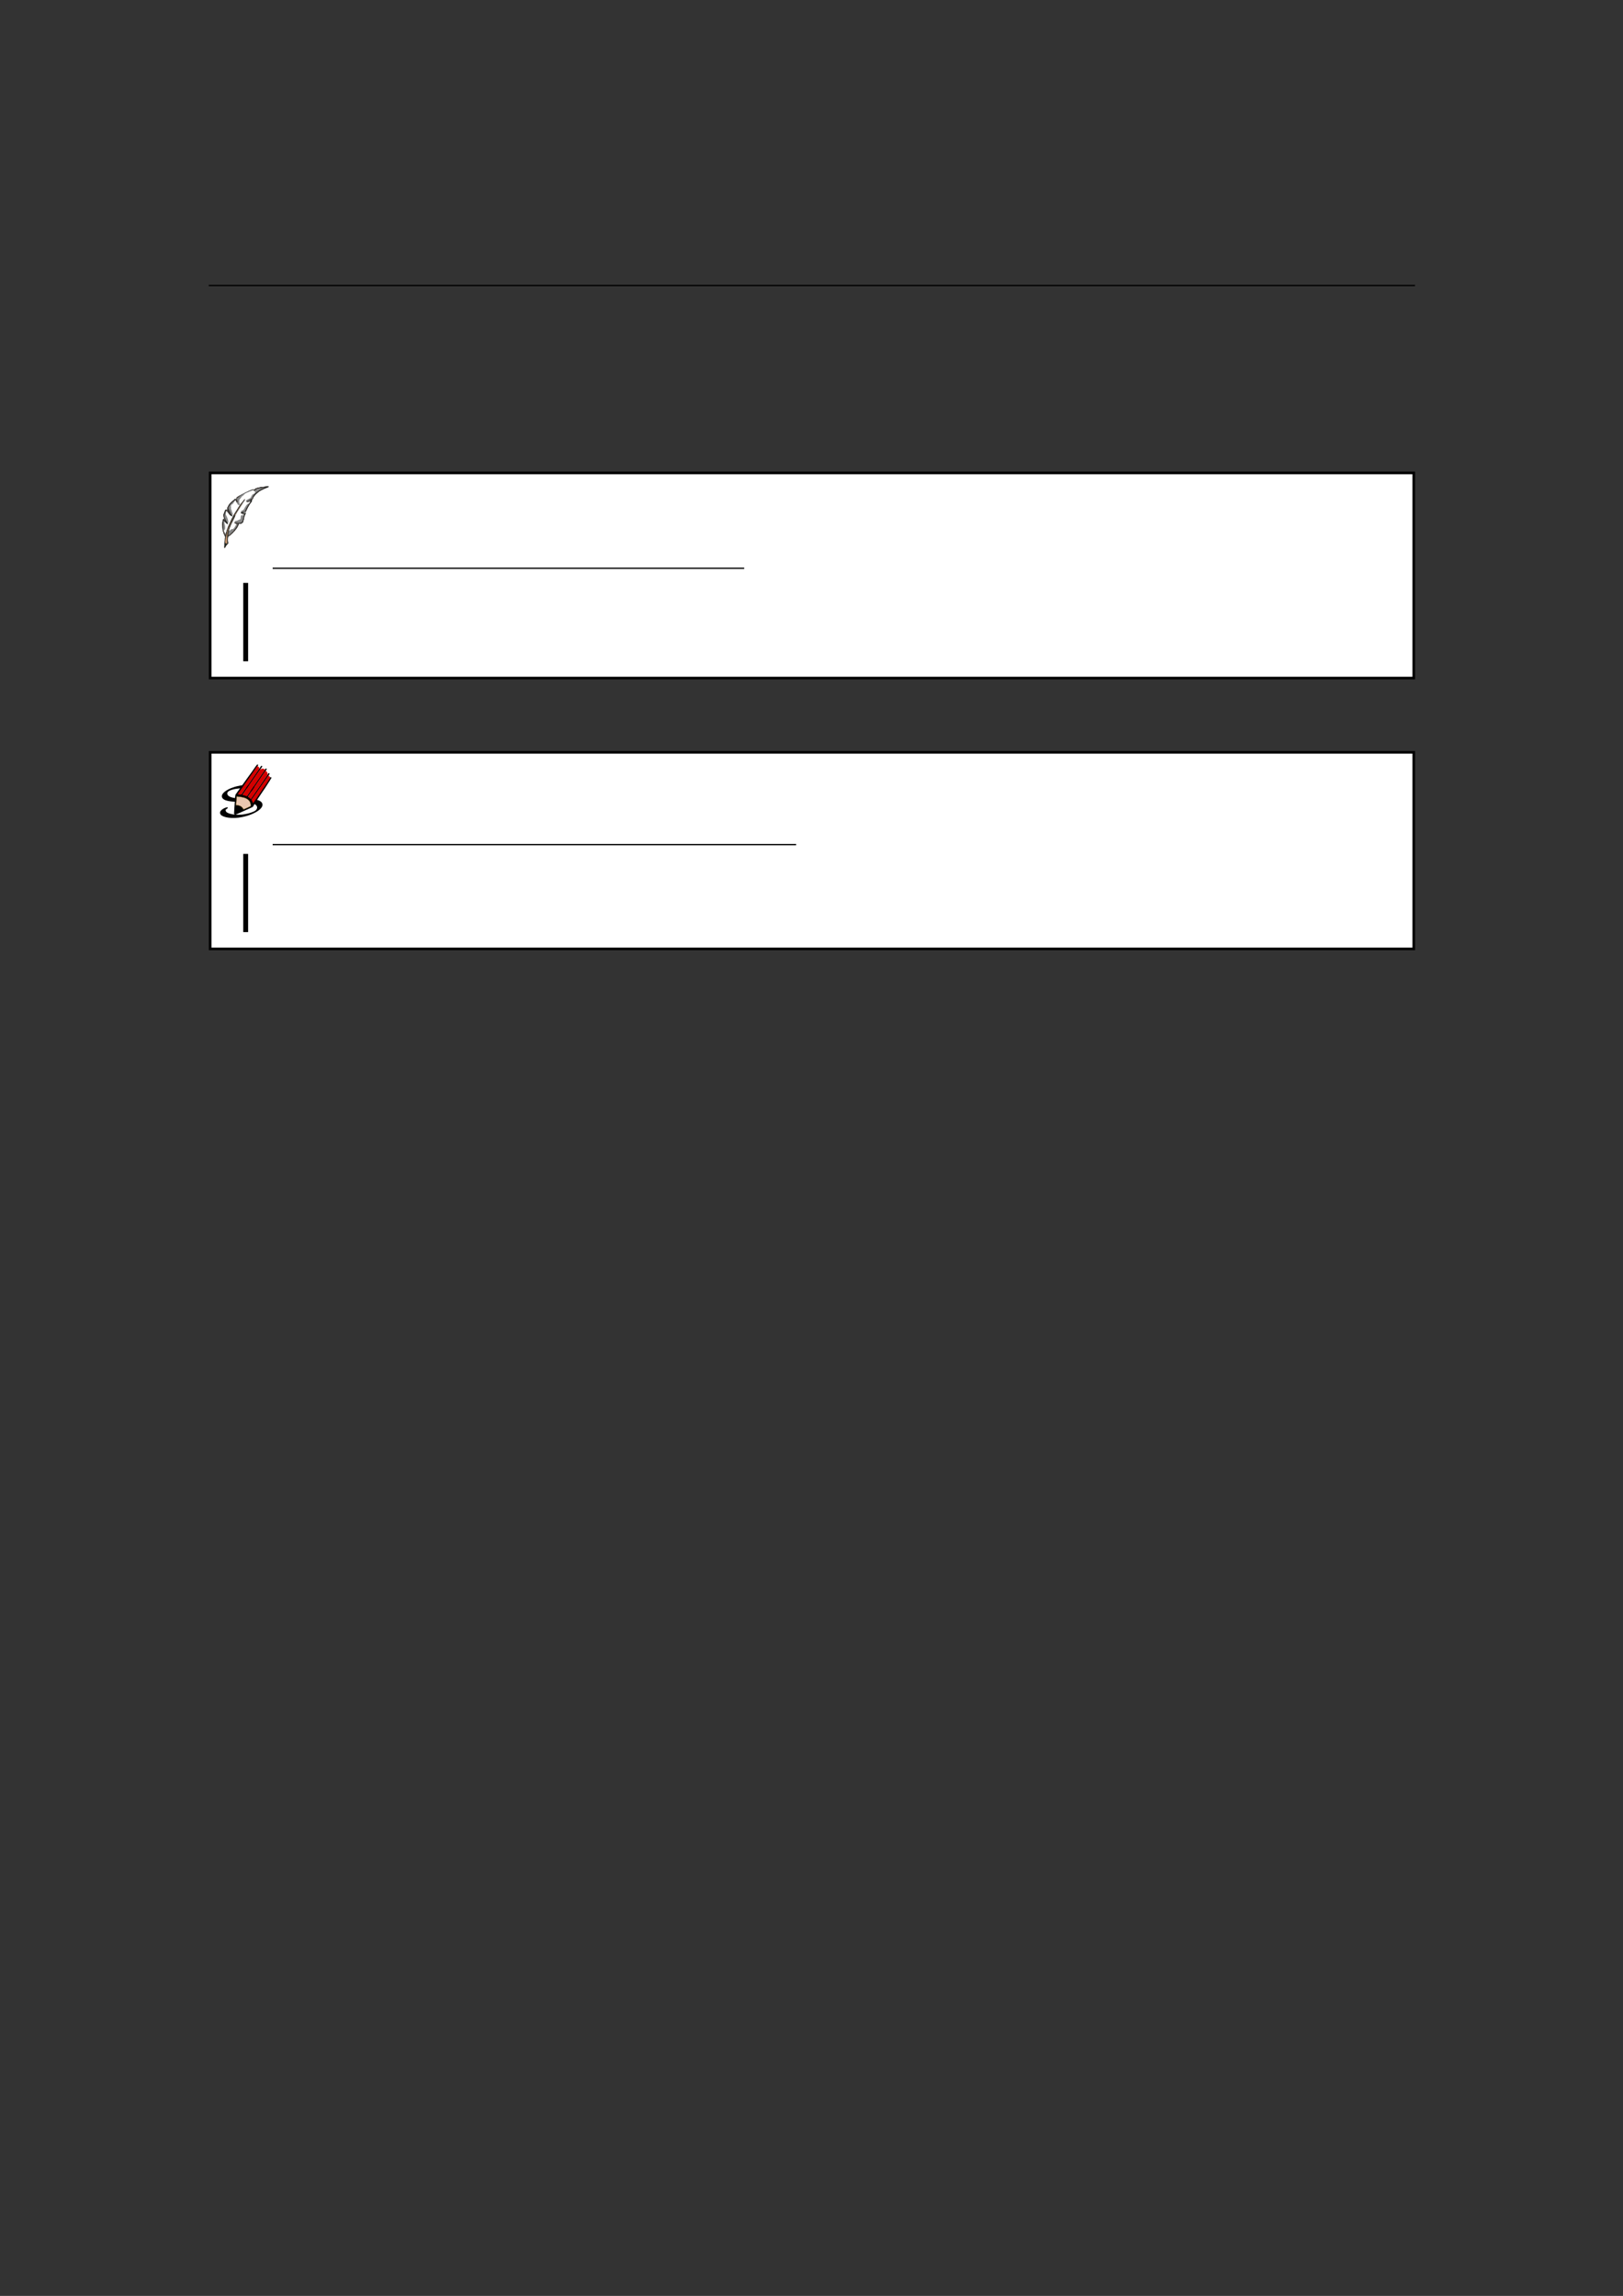 <?xml version="1.0" encoding="UTF-8" standalone="no"?>
<!DOCTYPE svg PUBLIC "-//W3C//DTD SVG 1.1//EN"
"http://www.w3.org/Graphics/SVG/1.1/DTD/svg11.dtd">
<svg viewBox="0 0 909 1286" version="1.1" xmlns="http://www.w3.org/2000/svg" xmlns:xlink="http://www.w3.org/1999/xlink">
<rect x="0" y="0" width="909" height="1286" fill="#333333" stroke="none"/>
<defs>
<clipPath id="c0"><path d="M122.9,306.9V272.3H152v34.6Z"/></clipPath>
<clipPath id="c1"><path d="M123.1,459.9V428.2h29.1v31.7Z"/></clipPath>
<clipPath id="c2"><path d="M122.1,307.4V271.2H153v36.2Z"/></clipPath>
<clipPath id="c3"><path d="M122.1,460.4V427.7H153v32.7Z"/></clipPath>
<style type="text/css"><![CDATA[
.g0{
fill: none;
stroke: #000000;
stroke-width: 0.73;
stroke-linecap: butt;
stroke-linejoin: miter;
}
.g1{
fill: #FFFFFF;
}
.g2{
fill: #868686;
}
.g3{
fill: #242628;
}
.g4{
fill: #A0A0A0;
}
.g5{
fill: #C4956E;
}
.g6{
fill: #222426;
}
.g7{
fill: #202126;
}
.g8{
fill: #252427;
}
.g9{
fill: #222924;
}
.ga{
fill: none;
stroke: #000000;
stroke-width: 1.461;
stroke-linecap: butt;
stroke-linejoin: miter;
}
.gb{
fill: none;
stroke: #000000;
stroke-width: 2.739;
stroke-linecap: butt;
stroke-linejoin: miter;
}
.gc{
}
.gd{
fill: none;
stroke: #000000;
stroke-width: 0.459;
stroke-linecap: butt;
stroke-linejoin: round;
}
.ge{
fill: none;
stroke: #000000;
stroke-width: 0.722;
stroke-linecap: round;
stroke-linejoin: miter;
}
.gf{
fill: none;
stroke: #000000;
stroke-width: 0.722;
stroke-linecap: round;
stroke-linejoin: round;
}
.gg{
fill: #D40000;
}
.gh{
fill: none;
stroke: #000000;
stroke-width: 0.578;
stroke-linecap: round;
stroke-linejoin: miter;
}
.gi{
fill: #E9C6AF;
}
.gj{
fill: none;
stroke: #695000;
stroke-width: 0.152;
stroke-linecap: round;
stroke-linejoin: round;
}
]]></style>
</defs>
<path d="M116.9,159.9H792.5" class="g0"/>
<path d="M117.7,379.8V264.9H791.8V379.8Z" class="g1"/>
<path d="M117.7,379.8V264.9H791.8V379.8Z" class="ga"/>
<g clip-path="url(#c2)">
<path clip-path="url(#c0)" d="M125.6,306.8c-.1,-.1,-.1,-.3,0,-.3c0,-.2,.1,-1.3,0,-1.7c0,-.2,0,-.5,0,-.7c.1,-.9,.3,-2.2,.3,-2.3c0,0,0,-.2,.1,-.5c.1,-.5,.1,-.6,-.1,-1c-.3,-.5,-.9,-2,-1.1,-2.7c-.4,-1.8,-.5,-4.6,-.1,-6.1c.3,-1.1,.5,-1.2,.9,-.5c.3,.7,.4,.5,0,-.3c-.3,-.7,-.6,-2,-.5,-2.4c0,-.2,.2,-.7,.4,-1.1c.2,-.5,.4,-1,.5,-1.2c.1,-.5,.5,-.8,.9,-.6c.1,0,.2,.2,.3,.4q.2,.2,.1,-.3c-.1,-.3,-.2,-.5,-.1,-.6c0,0,0,-.1,0,-.3c.1,-.4,1,-2.1,1.6,-2.7c.3,-.2,.6,-.5,.7,-.7c.1,-.1,.5,-.4,.8,-.7c.3,-.2,.7,-.5,.9,-.7c.4,-.4,.7,-.5,.9,-.3q.2,.2,.2,-.1c0,-.2,0,-.4,0,-.5c.1,-.3,1.5,-1.2,2.1,-1.5c.3,-.2,.6,-.4,.8,-.5c.1,-.1,.3,-.2,.4,-.2c0,0,.4,-.2,.8,-.4c.4,-.2,.9,-.5,1,-.5c.2,-.1,.6,-.3,1,-.4c1.1,-.5,1.6,-.8,2.4,-1.1c.5,-.1,.9,-.3,1,-.3c0,-.1,.1,0,.3,.1l.2,.2l.4,-.4c.6,-.5,1.6,-.8,3.8,-1.1c.9,-.1,2.2,-.3,2.8,-.4l1,-.1l.1,.2q.1,.3,-.3,.5c-2.7,1,-4.6,1.9,-5.6,2.8c-.2,.2,-.4,.4,-.4,.4c-.1,0,-1.5,1.4,-1.5,1.5c0,.1,-.1,.2,-.2,.3c-.3,.2,-.6,.8,-.5,1.1c0,.2,-.1,.3,-.4,.5c-.3,.2,-.4,.4,-.4,.4c.2,.2,0,1,-.2,1.2c-.7,.8,-1.7,2.3,-1.9,2.9c-.1,.1,-.2,.4,-.4,.7c-.2,.4,-.4,.8,-.5,1.1c-.4,1,-.4,.9,-1,1c-.5,0,-1.4,.3,-1.3,.4c0,.1,.4,0,.9,0c1.1,-.2,1.2,-.1,.8,.6c-.4,.8,-.7,1.7,-.7,2.2c0,.3,-.2,.8,-.6,2.3c-.1,.3,-.3,.4,-.7,.7c-.5,.3,-.6,.3,-1.2,.3q-.7,0,-.6,.2c.1,.2,-.1,.5,-.5,1.3c-.3,.7,-.7,1.3,-.8,1.4c-.2,.1,-.4,.4,-.6,.7c-.2,.3,-.4,.6,-.5,.6c0,0,-.2,.1,-.3,.3c-.6,.8,-2.7,2.6,-3,2.6l.3,-3.2c.1,.1,.4,0,.6,-.3c.2,-.4,.5,-.5,1.1,-.6c.5,0,.6,-.1,1,-.5c.2,-.2,.6,-.8,.9,-1.4l.5,-.9l-.5,-.3c-.3,-.1,-.6,-.3,-.7,-.4c-.1,-.2,.4,-1,.7,-1.1c.2,-.1,.5,-.1,.7,-.1c.2,-.1,.5,-.2,.7,-.3c.3,-.2,.5,-.3,.7,-.3c.6,-.1,.8,-.4,.8,-1.3c.1,-.9,.2,-1.1,.5,-1.2c.4,-.2,.7,-.1,.9,.1l.1,.3l.1,-.3c.1,-.3,.1,-.4,-.1,-.4c-.1,0,-.2,0,-.3,-.2c-.1,-.2,-.1,-.3,-.6,-.4c-.6,-.2,-.7,-.3,-.5,-.5c0,-.1,0,-.3,0,-.4c-.1,-.3,.4,-.8,1,-1c.5,-.2,.6,-.3,1.1,-1.3c.3,-.6,.8,-1.2,1,-1.5c.2,-.2,.5,-.5,.6,-.6c.1,-.2,.2,-.3,.4,-.3c.2,0,.4,0,.5,-.1c.2,-.2,.9,-1.2,.8,-1.2c0,0,-.2,.1,-.5,.2c-.8,.3,-1.8,.3,-2,0c-.2,-.4,.4,-1.2,.9,-1.2c.1,-.1,1.1,-.6,1.5,-.8c.1,-.2,.3,-.5,.5,-.8c.3,-.8,.8,-1.4,1.2,-1.5c.5,-.2,.7,-.3,.9,-.8c.2,-.4,.1,-.6,-.4,-.8c-.1,-.1,-.3,-.2,-.4,-.4c0,-.1,-.1,-.2,-.2,-.2c-.3,.1,-3,1.1,-4.1,1.7c-.2,.1,-.5,.3,-.7,.5c-.1,.2,-.5,.6,-.9,.9c-.4,.3,-.9,.7,-1,1c-.1,.2,-.4,.6,-.7,.9c-.4,.4,-.4,.5,-.4,1.2c-.1,.4,0,.9,.1,1.1c.3,.8,.2,1.2,-.3,1.1c-.5,-.1,-.8,-.4,-1.3,-1.5c-.3,-.6,-.6,-1.1,-.6,-1.1c-.2,0,-.8,.8,-1.1,1.3c-.2,.5,-.3,.6,-.7,.8q-.5,.2,-.7,.7c-.1,.3,-.1,.6,-.1,.8c.1,.1,.1,.2,.1,.3c-.1,.4,-.1,.8,.1,1.2c.2,.3,.3,.7,.3,.8c0,.2,.1,.6,.3,.9c.3,.6,.3,.7,.2,1.2c-.1,.3,-.1,.6,-.1,.8c-.1,.3,-.4,.2,-1.1,-.4c-.5,-.4,-1.2,-1.1,-2,-2.3c-.3,-.4,-.4,-.4,-.3,-.1c0,.1,-.1,.5,-.2,.8c-.2,.7,-.2,1.4,.2,1.8c.2,.3,.8,1.9,.9,2.3c0,.1,0,.4,.1,.5c.1,.2,.1,.9,-.1,1.2c0,.1,0,.3,0,.4c0,.2,-.1,.3,-.2,.3c-.2,0,-.7,-.4,-1,-.7c-.1,-.1,-.3,-.3,-.5,-.5l-.2,-.3l-.1,.2c-.1,.3,0,.8,.1,1.2c.3,.8,.4,2.4,.2,2.9c-.1,.2,-.2,.4,-.4,.5c-.4,.3,-.3,.6,.4,1.5l.4,.5l.1,-.3c.1,-.1,.2,-.6,.3,-.9c.1,-.4,.2,-.9,.3,-1.1c.1,-.1,.2,-.5,.3,-.7q.1,-.6,2.3,-5.3q1,-2.1,1.9,-3.4c.7,-1.1,1.3,-2,1.9,-3c.8,-1.3,.9,-1.6,1.4,-2.1c.3,-.4,.7,-.8,.9,-1.1c.9,-1.1,1.1,-1.4,1.3,-1.3c.1,0,.2,.1,.2,.1c0,0,-.2,.4,-.5,.8c-.3,.5,-.8,1.1,-1,1.6c-.9,1.4,-2.1,3.3,-2.5,3.9c-.2,.4,-.5,.8,-.6,1c-.1,.2,-.4,.6,-.5,.9c-.2,.2,-.3,.5,-.4,.7c0,.3,-.1,.7,-1.1,2.5c-.8,1.6,-1,2,-1.7,3.7c-.5,1.1,-.8,2.2,-.7,2.4l-.3,3.2c-.3,.1,-.5,1.9,-.2,3c.1,.7,.1,1,-.2,1.2c-.6,.5,-1.1,1.2,-1.3,1.7c-.1,.4,-.2,.5,-.4,.5c-.2,.1,-.2,0,-.3,-.1Z" class="g2"/>
<path d="M133.1,293.3c-.1,-.1,-.3,-.1,-.4,-.1q-.1,0,0,.1c.1,.1,.3,.1,.4,.1q.2,0,0,-.1Z" class="g1"/>
<path d="M144.5,274.2q0,-.1,-.1,-.1c-.1,0,-.1,.1,-.2,.2q0,.1,.1,.1c.1,0,.2,-.1,.2,-.2Z" class="g1"/>
<path d="M125.7,306.8c-.1,0,-.1,-.1,-.1,-.3c.1,-.1,.1,-.8,.1,-1.6c0,-1.4,.1,-2.2,.4,-3.6l.1,-.6l-.5,-.9c-.3,-.6,-.5,-1.3,-.6,-1.7c-.1,-.3,-.3,-.8,-.3,-.9c-.2,-.7,-.3,-2.9,-.3,-4c.1,-1,.5,-2.5,.7,-2.5c.1,0,.2,.1,.4,.5c.5,.8,.7,.8,.3,-.1c-.4,-.8,-.7,-1.8,-.7,-2.4c0,-.5,.5,-2,.9,-2.8c.2,-.3,.3,-.5,.5,-.5q.3,0,.9,.9l.5,.7l-.4,-.7c-.5,-1.2,-.4,-1.7,.3,-2.9c.3,-.6,.6,-1.1,.7,-1.1c.1,-.1,.4,-.4,.6,-.7c.3,-.3,.8,-.8,1.2,-1c.3,-.3,.7,-.6,.9,-.9c.4,-.4,.6,-.4,1,.2l.2,.4l-.1,-.5c-.1,-.8,0,-1,.8,-1.6c.5,-.3,.9,-.6,1,-.6c0,0,.1,0,.1,-.1c0,0,.1,-.1,.3,-.1q.2,0,.2,.1c-.1,.1,-.1,.2,-.2,.2c-.1,0,-.4,.2,-.7,.5c-.4,.3,-.8,.6,-.9,.7c-.3,.1,-.3,.2,-.3,.7c0,.3,.1,.6,.2,.8c.1,.5,.1,1,0,1c-.2,0,-.4,-.2,-.7,-.9l-.3,-.6l-.4,.2c-.1,.2,-.3,.3,-.3,.4c-.1,0,-.3,.2,-.6,.5c-.3,.2,-.6,.4,-.7,.5c-.1,.1,-.3,.4,-.6,.6c-.6,.6,-1.6,2.2,-1.5,2.6c.1,.3,1,2.2,1.7,3.4c.5,.9,.6,1.1,.4,1.1c-.2,-.1,-1.2,-.8,-1.6,-1.4c-.3,-.3,-.6,-.7,-.8,-.9c-.1,-.2,-.3,-.5,-.4,-.7c-.2,-.4,-.4,-.4,-.6,0c-.3,.5,-.8,2.1,-.9,2.5c-.1,.8,.6,2.6,1.5,3.8c.7,1,.7,1.3,-.1,.8c-.3,-.2,-1.3,-1.3,-1.5,-1.6c0,-.1,-.1,-.2,-.1,-.2c-.2,.1,-.4,1.1,-.4,1.7c0,.4,0,.8,-.1,.9c0,.1,0,.7,.1,1.3c.1,.6,.1,1.3,.1,1.5c.1,.7,1,3,1.1,3q.1,0,.1,0c0,-.1,.1,-.6,.3,-1.2c.2,-.6,.3,-1.2,.4,-1.4c0,-.2,.1,-.5,.1,-.5c.1,-.1,.2,-.4,.3,-.7c.1,-.5,.2,-.9,1.1,-2.7c.3,-.6,.7,-1.4,.9,-1.9c.8,-1.7,1.6,-3.2,2.2,-4.2c.7,-1,1.1,-1.6,1.9,-3c.2,-.4,.6,-.8,.7,-1.1c.2,-.2,.3,-.4,.3,-.5c.1,-.1,.3,-.4,.6,-.7c.2,-.3,.6,-.7,.8,-1c.9,-1.2,1.1,-1.4,1.2,-1.3c.2,.1,.2,.2,-.6,1.2c-.2,.3,-.6,.8,-.8,1.2c-.8,1.4,-2.1,3.5,-2.4,3.9c-.6,.8,-1.5,2.5,-1.5,2.7c0,.1,-.5,1.3,-1.2,2.6c-.7,1.3,-1.3,2.7,-1.5,3.1c-.1,.4,-.3,.8,-.3,.8c-.1,.1,-.5,1.3,-.6,1.8c0,.3,-.1,.7,-.1,1c-.2,.7,-.3,2,-.3,2.1c0,0,.1,-.1,.3,-.2c.1,-.1,.3,-.3,.6,-.4c.2,-.2,.5,-.5,.8,-.7c.2,-.3,.4,-.5,.5,-.5c.6,-.6,.9,-1,1.2,-1.5c.3,-.3,.6,-.7,.7,-.8c.3,-.3,1.2,-2,1.2,-2.1c-.1,-.1,-.4,-.3,-.9,-.5c-.9,-.5,-1,-.6,-.8,-.7c.1,-.1,1,0,1.8,.2c.2,.1,.7,.1,1,.1c.9,-.1,1.4,-.4,1.6,-1.1c.1,-.2,.2,-.6,.2,-.7c.1,-.3,.3,-1,.3,-1.6c.1,-.5,.4,-1.3,.6,-1.6l.2,-.3h-.5c-.5,.1,-1.6,-.1,-1.7,-.3c-.1,-.2,.7,-.6,1.6,-.8l.8,-.2l.2,-.6c.2,-.3,.3,-.7,.4,-.8c0,-.2,.1,-.4,.2,-.5c.1,-.1,.3,-.3,.4,-.6c0,-.2,.3,-.6,.4,-.9c1.4,-1.9,1.6,-2.3,1.5,-2.3c-.1,0,-.4,.1,-.6,.2c-.7,.4,-1.5,.4,-1.5,.1c0,-.3,1.8,-1.4,2.7,-1.6q.4,-.1,.4,-.5c0,-.3,.2,-.7,.3,-.8c.1,-.2,.3,-.5,.4,-.7c.3,-.6,2.2,-2.2,3.2,-2.8c.7,-.4,1.8,-1,2.7,-1.4l.7,-.3l-1.6,.2c-2.6,.4,-3.7,.7,-4.4,1.5c-.3,.3,-.4,.4,-.5,.1c-.1,-.2,.6,-.9,1.2,-1.1c.6,-.3,1.7,-.6,2.4,-.7c.4,0,1.5,-.2,2.5,-.3c1.5,-.3,1.8,-.3,1.9,-.2c.4,.2,.3,.3,-.2,.5c-1.1,.5,-2.2,.9,-2.9,1.3c-.7,.3,-2,1,-2.2,1.2c-.1,.1,-.3,.3,-.6,.5c-.9,.8,-1.6,1.5,-1.8,1.8c-.1,.2,-.3,.4,-.4,.6c-.1,.1,-.3,.4,-.3,.6c0,.4,-.1,.5,-.4,.7c-.2,.2,-.5,.3,-.6,.3h-.2l.2,.1c.4,0,.5,.2,.3,.4c0,.1,-.1,.3,-.1,.3c.1,.1,-.1,.4,-.4,.7c-.2,.2,-.5,.6,-.6,.8c-.1,.1,-.3,.5,-.4,.7c-.4,.5,-.6,.9,-.7,1.1c0,.1,-.2,.5,-.4,.8c-.3,.5,-.4,.8,-.7,1.6c-.1,.3,-.2,.4,-.7,.4c-.7,.2,-1.5,.4,-1.4,.5c0,.1,.4,0,.9,0c.8,-.1,.9,-.1,1,0c.1,.1,.1,.3,-.2,.7c-.3,.6,-.7,1.7,-.7,2.1c0,.4,-.3,1.3,-.6,2.2c-.1,.3,-.2,.5,-.6,.7c-.5,.3,-.6,.3,-1.2,.3c-.4,0,-.9,0,-1,0c-.2,-.1,-.5,-.2,-.8,-.2l-.6,-.1l.5,.2c.3,.1,.6,.2,.7,.3q.5,0,.6,.1c.1,.2,-.9,2.1,-1.3,2.5c-.2,.2,-.5,.6,-.7,.8c-.1,.3,-.3,.5,-.4,.6c-.2,.1,-.4,.4,-.6,.6c-.4,.5,-1.3,1.3,-1.7,1.6c-.1,.1,-.4,.3,-.5,.4c-.1,.1,-.3,.3,-.5,.3c-.2,.1,-.3,.2,-.3,.5c-.1,.5,-.1,1.8,-.1,2.1c0,.1,.1,.4,.1,.8c.1,.6,.1,.7,-.2,.9c-.4,.3,-1,1.1,-1.3,1.7c-.1,.3,-.2,.5,-.2,.5c-.1,0,-.2,0,-.3,-.1Z" class="g3"/>
<path d="M128.2,286.5q-.1,-.2,-.1,-.1c-.1,.2,0,.3,.1,.3c.1,0,.1,-.1,0,-.2Z" class="g3"/>
<path d="M139.7,280.6c.2,-.1,.5,-.3,.7,-.4l.2,-.2l-.3,.1c-.5,.1,-1.4,.5,-1.4,.7c0,.1,.3,0,.8,-.2Z" class="g4"/>
<path d="M139.7,280.5c.4,-.2,.6,-.4,.2,-.2c-.3,.1,-.9,.4,-.7,.4c0,0,.3,-.1,.5,-.2Z" class="g1"/>
<path d="M134.9,277.3c0,-.1,.6,-.5,.7,-.4q.2,.1,-.1,.2c-.1,.1,-.3,.2,-.4,.2q-.1,.1,-.2,0Z" class="g3"/>
<path d="M136.2,276.6c.1,-.1,.2,-.2,.3,-.2q.2,0,.1,.1c-.1,.1,-.2,.2,-.3,.2q-.2,.1,-.1,-.1Z" class="g3"/>
<path d="M137.1,276.1c.1,-.2,.6,-.3,.7,-.2c0,.1,-.5,.3,-.7,.3q-.1,0,0,-.1Z" class="g3"/>
<path d="M137.9,275.7c0,0,.8,-.4,1.3,-.6c.3,-.1,.6,-.2,.7,-.3c.4,-.2,1.9,-.8,2.1,-.7c.2,.1,.1,.3,-.2,.3c-.5,.1,-1.7,.5,-3,1.1c-.6,.3,-.8,.4,-.9,.2Z" class="g3"/>
<path d="M125.7,306.8c0,-.1,0,-.2,0,-.3c0,0,.1,-.6,.1,-1.2c0,-1.3,0,-1.9,.3,-4l.1,-.7l-.5,-1c-.3,-.6,-.5,-1.2,-.6,-1.6c-.1,-.3,-.2,-.7,-.2,-.9c-.3,-1,-.4,-4.1,-.1,-5.2c.1,-.4,.2,-.8,.2,-.9c.1,-.4,.2,-.3,.7,.3c.6,1.1,.9,1,.3,-.1c-.4,-.6,-.8,-2,-.8,-2.6c0,-.3,.6,-1.9,1,-2.7c.1,-.2,.2,-.4,.4,-.4c.2,0,.3,0,.5,.4c.5,.6,.6,.9,.5,.8c-.1,0,-.3,-.2,-.4,-.4c-.4,-.8,-.6,-.6,-1.2,.9c-.7,1.8,-.6,2.3,.7,4.7c.5,.8,.8,1.5,.7,1.5c-.2,.1,-1.4,-1.1,-1.7,-1.6c-.1,-.1,-.2,-.3,-.3,-.3q-.1,-.1,-.2,.1c-.3,.8,-.4,2.5,-.2,4c0,.5,.1,1.2,.1,1.4c0,.5,1,3.1,1.2,3.1c.1,0,.1,-.1,.1,-.3c0,-.1,.1,-.7,.3,-1.3c.2,-.5,.3,-1.1,.4,-1.3c0,-.2,0,-.3,.1,-.3c.1,-.1,.4,-1.2,.4,-1.2c0,-.1,.1,-.4,.2,-.7c.9,-1.8,1.3,-2.7,1.6,-3.5c.8,-1.5,1.6,-3.1,2.3,-4.1c.7,-1.2,1.3,-2.2,1.9,-3.1c.2,-.4,.5,-.8,.7,-1c.1,-.2,.3,-.4,.3,-.5c0,-.1,.6,-.8,.9,-1.1c.1,-.1,.3,-.4,.5,-.6c.6,-1,1,-1.4,1.1,-1.3q.1,0,-.6,.9c-.2,.4,-.7,1,-.9,1.4c-.8,1.4,-2,3.4,-2.3,3.7c-.6,.8,-1.6,2.7,-1.6,2.9c0,.2,-.5,1.3,-1.2,2.6c-.6,1.3,-1.3,2.6,-1.4,3c-.2,.4,-.4,1,-.6,1.4c-.2,.7,-.4,1.4,-.4,1.8c0,.2,-.1,.4,-.1,.7c-.1,.2,-.2,.7,-.2,1.1c-.1,.6,-.1,.8,.1,.8c.1,0,.2,0,.2,-.1c.1,-.1,.3,-.3,.6,-.5c.3,-.2,.5,-.5,.6,-.5c0,-.1,.3,-.3,.5,-.5c.7,-.6,1.1,-1.1,1.5,-1.7c.3,-.3,.6,-.7,.7,-.8c.2,-.2,1.1,-1.8,1.1,-2c0,-.2,-.1,-.2,-.6,-.5c-.7,-.4,-.6,-.4,.1,-.1c.3,.1,.6,.2,.7,.1c.4,-.1,.3,.3,-.2,1.3c-.3,.6,-.7,1.3,-.9,1.4c-.1,.2,-.4,.5,-.6,.8c-.2,.2,-.4,.5,-.5,.6c-.1,.1,-.3,.3,-.5,.5c-.1,.2,-.4,.5,-.6,.6c-.2,.2,-.5,.5,-.6,.6c-.1,.2,-.3,.3,-.3,.3c-.1,0,-.3,.2,-.5,.4c-.2,.1,-.5,.3,-.7,.4c-.2,.1,-.3,.2,-.3,.7c-.1,.3,-.1,.6,-.1,.7c0,0,0,.3,0,.5c0,.3,.1,.7,.1,1c.2,.8,.1,1.1,-.1,1.3c-.4,.3,-1.1,1.2,-1.3,1.8c-.2,.5,-.3,.5,-.5,.4Z" class="g5"/>
<path d="M134,293.3c-.4,0,-.8,-.1,-1,-.2c-.2,0,-.4,-.1,-.5,-.1c-.1,0,-.3,0,-.4,-.1c-.1,0,-.3,0,-.4,0c-.1,.1,-.2,0,-.3,0c-.1,-.2,.3,-.2,1.8,.1c1.4,.2,2.5,-.2,2.7,-1c0,-.2,.1,-.6,.2,-.8c.1,-.3,.2,-.6,.2,-.8c.1,-.4,.1,-.8,.3,-1.6c.1,-.3,.2,-.6,.4,-.8c.1,-.1,.2,-.3,.1,-.4c0,0,-.2,0,-.4,.1c-.4,.1,-1.6,-.1,-1.7,-.3c-.1,-.3,.8,-.7,2,-.8c.3,-.1,.4,-.1,.6,-.8c.6,-1.4,1.6,-3.2,2.9,-4.9c.1,-.1,.1,-.2,0,-.3c0,0,-.3,.1,-.7,.2c-.6,.3,-1.3,.4,-1.4,.2c0,-.1,0,-.2,.1,-.2q.2,-.1,.2,.1q.1,.1,.1,.1c.3,0,1.3,-.5,1.6,-.7c.3,-.2,.6,-.3,.6,-.2c.1,.2,-.1,.9,-.2,1c-.2,.1,-.5,.5,-.7,.9c-.1,.1,-.4,.5,-.6,.8c-.3,.6,-.5,.9,-.6,1.2c-.1,.1,-.3,.5,-.4,.8c-.3,.5,-.6,1,-.8,1.6c-.1,.3,-.2,.3,-.7,.4c-.8,.1,-1.6,.4,-1.4,.6c0,.1,.4,0,1,-.1c.8,-.1,.9,-.1,1,.1c0,0,-.1,.3,-.3,.6c-.3,.6,-.6,1.6,-.7,2.1c0,.2,-.1,.6,-.2,.9c-.1,.3,-.2,.7,-.2,.9c-.1,.5,-.4,.9,-.8,1.1c-.6,.3,-.7,.3,-1.4,.3Z" class="g5"/>
<path d="M129.6,288.9c-.2,-.1,-.4,-.2,-.5,-.3c-.3,-.2,-1,-1,-1,-1.1c0,-.1,.1,-.1,.1,-.1c.1,0,.5,.4,.6,.5c.1,.1,.2,.2,.2,.2c.1,0,.1,-.1,-.1,-.3c-.1,-.2,-.3,-.5,-.4,-.8c-.1,-.3,-.4,-.9,-.6,-1.4c-.3,-.5,-.5,-1,-.5,-1.1c0,-.1,.2,-.6,.5,-1.1c.6,-1,1.6,-2.1,2.5,-2.8c.4,-.2,.8,-.6,.9,-.8c.4,-.5,.6,-.4,.9,.3c.2,.5,.3,.5,.4,.5c.1,-.1,.2,-.1,.2,-.1c0,0,.1,.2,.1,.4c.1,.6,-.1,.5,-.6,-.3c-.4,-.8,-.5,-.9,-.7,-.6c-.1,.2,-.7,.6,-1.1,.9c-.7,.5,-1.8,1.8,-2.5,3l-.4,.6l.7,1.4c.7,1.5,1.1,2.2,1.5,2.8c.2,.4,.2,.5,-.2,.2Z" class="g5"/>
<path d="M128.1,287c-.1,-.1,0,-.2,0,-.2c.1,0,.1,.1,.2,.2c0,0,0,.1,0,.1c-.1,0,-.2,0,-.2,-.1Z" class="g5"/>
<path d="M127.6,286c-.3,-.6,-.2,-.8,0,-.5c.2,.3,.4,.8,.3,1c-.1,0,-.2,-.1,-.3,-.5Z" class="g5"/>
<path d="M140.1,279.8c.5,-.2,1.1,-.4,1.2,-.3c.1,.1,-.1,.2,-.8,.4c-.8,.2,-.9,.2,-.4,-.1Z" class="g5"/>
<path d="M141.5,279.4c0,-.1,0,-.3,0,-.5c0,-.5,.7,-1.7,1.3,-2.2c1.7,-1.7,3.9,-3,5.7,-3.6c.6,-.2,.6,-.3,-.1,-.2c-.3,.1,-1.3,.2,-2.2,.4c-1,.1,-1.9,.3,-2.1,.3c-.4,.2,-1.2,.7,-1.5,1c-.2,.2,-.3,.3,-.4,.1c-.1,-.2,.9,-1,1.4,-1.2c1.1,-.3,1.4,-.4,2.1,-.5c.4,0,1.6,-.2,2.6,-.3c1.8,-.3,2,-.3,2.1,-.1c0,.1,-.3,.3,-.7,.4c-2.5,.9,-4.4,1.9,-5.3,2.8c-.2,.2,-.4,.3,-.4,.3c-.1,0,-.2,.1,-.3,.2c-.1,.1,-.3,.3,-.6,.6c-.2,.2,-.5,.5,-.6,.7c-.1,.2,-.3,.5,-.5,.6c-.1,.2,-.2,.4,-.3,.6c0,.4,-.1,.7,-.2,.6Z" class="g5"/>
<path d="M132.6,279.9c-.1,-.2,-.2,-.8,-.1,-1c0,-.1,.3,-.3,.6,-.5c.3,-.2,.7,-.5,.8,-.6l.2,-.1l-.1,.2c-.2,.2,-1,.9,-1.2,1c-.1,.1,-.2,.3,-.2,.4c0,.2,0,.4,0,.5q0,.2,0,.1Z" class="g5"/>
<path d="M141.5,274.3c.2,-.2,.5,-.3,.5,-.1c0,0,-.1,.1,-.3,.1q-.4,.1,-.2,0Z" class="g5"/>
<path d="M125.7,306.8c0,-.1,0,-.2,0,-.3c0,0,.1,-.6,.1,-1.2c0,-1.2,0,-1.8,.4,-4.1c0,-.5,0,-.6,-.5,-1.6c-.3,-.6,-.5,-1.2,-.6,-1.6c-.1,-.3,-.2,-.7,-.2,-.9c-.3,-1,-.4,-4.1,-.1,-5.2c.1,-.4,.2,-.8,.2,-.9c.1,-.4,.2,-.3,.7,.3c.6,1.1,.9,1,.3,-.1c-.4,-.6,-.8,-2,-.8,-2.6c0,-.3,.6,-1.9,1,-2.7c.1,-.2,.2,-.4,.4,-.4c.2,0,.3,0,.5,.4c.5,.6,.6,.9,.5,.8c-.1,0,-.3,-.2,-.4,-.4c-.4,-.8,-.6,-.6,-1.2,.9c-.7,1.8,-.6,2.3,.7,4.7c.5,.8,.8,1.5,.7,1.5c-.2,.1,-1.4,-1.1,-1.7,-1.6c-.1,-.1,-.2,-.3,-.3,-.3q-.1,-.1,-.2,.1c-.3,.8,-.4,2.5,-.2,4c0,.5,.1,1.2,.1,1.4c0,.5,1,3.1,1.2,3.1c.1,0,.1,-.1,.1,-.3c0,-.1,.1,-.7,.3,-1.3c.2,-.5,.3,-1.1,.4,-1.3c0,-.2,0,-.3,.1,-.3c.1,-.1,.4,-1.2,.4,-1.2c0,-.1,.1,-.4,.2,-.7c.9,-1.8,1.3,-2.7,1.6,-3.5c.8,-1.5,1.6,-3.1,2.3,-4.1c.7,-1.2,1.3,-2.2,1.9,-3.1c.2,-.4,.5,-.8,.7,-1c.1,-.2,.3,-.4,.3,-.5c0,-.1,.6,-.8,.9,-1.1c.1,-.1,.3,-.4,.5,-.6c.6,-1,1,-1.4,1.1,-1.3q.1,0,-.7,1.1c-1.5,1.9,-2.3,3.2,-3.6,5.4c-.3,.4,-.7,1,-1,1.5c-.4,.5,-.5,.8,-.4,.8c.4,0,.3,.4,-.8,2.7c-.7,1.3,-1.4,2.6,-1.5,3c-.2,.4,-.4,1,-.6,1.4c-.2,.7,-.4,1.4,-.4,1.8c0,.2,-.1,.4,-.1,.7c-.1,.2,-.2,.7,-.2,1.1c-.1,.6,-.1,.8,.1,.8c.1,0,.2,0,.2,-.1c.1,-.1,.3,-.3,.6,-.5c.3,-.2,.5,-.5,.6,-.5c0,-.1,.3,-.3,.5,-.5c.7,-.6,1.1,-1.1,1.5,-1.7c.3,-.3,.6,-.7,.7,-.8c.2,-.2,1.1,-1.8,1.1,-2c0,-.2,-.1,-.2,-.6,-.5c-.7,-.4,-.6,-.4,.1,-.1c.3,.1,.6,.2,.7,.1c.4,-.1,.3,.3,-.2,1.3c-.3,.6,-.7,1.3,-.9,1.4c-.1,.2,-.4,.5,-.6,.8c-.2,.2,-.4,.5,-.5,.6c-.1,.1,-.3,.3,-.5,.5c-.1,.2,-.4,.5,-.6,.6c-.2,.2,-.5,.5,-.6,.6c-.1,.2,-.3,.3,-.3,.3c-.1,0,-.3,.2,-.5,.4c-.2,.1,-.5,.3,-.7,.4c-.2,.1,-.3,.2,-.3,.7c-.1,.3,-.1,.6,-.1,.7c0,0,0,.3,0,.5c0,.3,.1,.7,.1,1c.2,.8,.1,1.1,-.1,1.3c-.4,.3,-1.1,1.2,-1.3,1.8c-.2,.5,-.3,.5,-.5,.4Z" class="g6"/>
<path d="M134,293.3c-.4,0,-.8,-.1,-1,-.2c-.2,0,-.4,-.1,-.5,-.1c-.1,0,-.3,0,-.4,-.1c-.1,0,-.3,0,-.4,0c-.1,.1,-.2,0,-.3,0c-.1,-.2,.3,-.2,1.8,.1c1.4,.2,2.5,-.2,2.7,-1c0,-.2,.1,-.6,.2,-.8c.1,-.3,.2,-.6,.2,-.8c.1,-.4,.1,-.8,.3,-1.6c.1,-.3,.2,-.6,.4,-.8c.1,-.1,.2,-.3,.1,-.4c0,0,-.2,0,-.4,.1c-.4,.1,-1.6,-.1,-1.7,-.3c-.1,-.3,.8,-.7,2,-.8c.3,-.1,.4,-.1,.6,-.8c.6,-1.4,1.6,-3.2,2.9,-4.9c.1,-.1,.1,-.2,0,-.3c0,0,-.3,.1,-.7,.2c-.6,.3,-1.3,.4,-1.4,.2c0,-.1,0,-.2,.1,-.2q.2,-.1,.2,.1q.1,.1,.1,.1c.3,0,1.3,-.5,1.6,-.7c.3,-.2,.6,-.3,.6,-.2c.1,.2,-.1,.9,-.2,1c-.2,.1,-.5,.5,-.7,.9c-.1,.1,-.4,.5,-.6,.8c-.3,.6,-.5,.9,-.6,1.2c-.1,.1,-.3,.5,-.4,.8c-.3,.5,-.6,1,-.8,1.6c-.1,.3,-.2,.3,-.7,.4c-.8,.1,-1.6,.4,-1.4,.6c0,.1,.4,0,1,-.1c.8,-.1,.9,-.1,1,.1c0,0,-.1,.3,-.3,.6c-.3,.6,-.6,1.6,-.7,2.1c0,.2,-.1,.6,-.2,.9c-.1,.3,-.2,.7,-.2,.9c-.1,.5,-.4,.9,-.8,1.1c-.6,.3,-.7,.3,-1.4,.3Z" class="g6"/>
<path d="M129.6,288.9c-.2,-.1,-.4,-.2,-.5,-.3c-.3,-.2,-1,-1,-1,-1.1c0,-.1,.1,-.1,.1,-.1c.1,0,.5,.4,.6,.5c.1,.1,.2,.2,.2,.2c.1,0,.1,-.1,-.1,-.3c-.1,-.2,-.3,-.5,-.4,-.8c-.1,-.3,-.4,-.9,-.6,-1.4c-.3,-.5,-.5,-1,-.5,-1.1c0,-.1,.2,-.6,.5,-1.1c.6,-1,1.6,-2.1,2.5,-2.8c.4,-.2,.8,-.6,.9,-.8c.4,-.5,.6,-.4,.9,.3c.2,.5,.3,.5,.4,.5c.1,-.1,.2,-.1,.2,-.1c0,0,.1,.2,.1,.4c.1,.6,-.1,.5,-.6,-.3c-.4,-.8,-.5,-.9,-.7,-.6c-.1,.2,-.7,.6,-1.1,.9c-.7,.5,-1.8,1.8,-2.5,3l-.4,.6l.7,1.4c.7,1.5,1.1,2.2,1.5,2.8c.2,.4,.2,.5,-.2,.2Z" class="g6"/>
<path d="M128.1,287c-.1,-.1,0,-.2,0,-.2c.1,0,.1,.1,.2,.2c0,0,0,.1,0,.1c-.1,0,-.2,0,-.2,-.1Z" class="g6"/>
<path d="M127.6,286c-.3,-.6,-.2,-.8,0,-.5c.2,.3,.4,.8,.3,1c-.1,0,-.2,-.1,-.3,-.5Z" class="g6"/>
<path d="M140.1,279.8c.5,-.2,1.1,-.4,1.2,-.3c.1,.1,-.1,.2,-.8,.4c-.8,.2,-.9,.2,-.4,-.1Z" class="g6"/>
<path d="M141.5,279.4c0,-.1,0,-.3,0,-.5c0,-.5,.7,-1.7,1.3,-2.2c1.7,-1.7,3.9,-3,5.7,-3.6c.6,-.2,.6,-.3,-.1,-.2c-.3,.1,-1.3,.2,-2.2,.4c-1,.1,-1.9,.3,-2.1,.3c-.4,.2,-1.2,.7,-1.5,1c-.2,.2,-.3,.3,-.4,.1c-.1,-.2,.9,-1,1.4,-1.2c1.1,-.3,1.4,-.4,2.1,-.5c.4,0,1.6,-.2,2.6,-.3c1.8,-.3,2,-.3,2.1,-.1c0,.1,-.3,.3,-.7,.4c-2.5,.9,-4.4,1.9,-5.3,2.8c-.2,.2,-.4,.3,-.4,.3c-.1,0,-.2,.1,-.3,.2c-.1,.1,-.3,.3,-.6,.6c-.2,.2,-.5,.5,-.6,.7c-.1,.2,-.3,.5,-.5,.6c-.1,.2,-.2,.4,-.3,.6c0,.4,-.1,.7,-.2,.6Z" class="g6"/>
<path d="M132.6,279.9c-.1,-.2,-.2,-.8,-.1,-1c0,-.1,.3,-.3,.6,-.5c.3,-.2,.7,-.5,.8,-.6l.2,-.1l-.1,.2c-.2,.2,-1,.9,-1.2,1c-.1,.1,-.2,.3,-.2,.4c0,.2,0,.4,0,.5q0,.2,0,.1Z" class="g6"/>
<path d="M141.5,274.3c.2,-.2,.5,-.3,.5,-.1c0,0,-.1,.1,-.3,.1q-.4,.1,-.2,0Z" class="g6"/>
<path d="M127.2,304.4c.1,-.1,.1,-.2,.1,-.5c-.1,-.3,-.1,-.9,-.1,-1.4c0,-.6,0,-1,0,-1.1c0,0,0,-.2,0,-.3c0,-.1,.1,-.5,.1,-.8c.1,-1.3,.1,-1.5,.5,-3.1c0,-.2,.1,-.5,.1,-.7c.2,-1,1.2,-3.2,2.4,-5.4c.6,-1.3,.9,-2,.9,-2.2c0,0,-.3,.5,-.6,1.1c-.3,.6,-.7,1.4,-.9,1.8c-.9,1.7,-1.9,4,-2,4.5c0,.2,-.2,.6,-.3,.8c0,.3,-.1,.5,-.1,.5c.1,.1,-.3,1.3,-.5,1.8c0,.2,-.1,.6,-.1,.9c-.1,.2,-.2,.7,-.2,1c-.3,1,-.5,2.6,-.3,2.8c0,.1,.2,.2,.4,.3c.4,.2,.3,.2,.6,0Z" class="g5"/>
<path d="M124.9,297.2c-.1,-.2,-.3,-2.1,-.3,-3.2c0,-.8,.1,-1.6,.2,-2.2c.1,-.4,.2,-.7,.2,-.9c.1,-.3,.3,-.2,.6,.3c.1,.3,.4,.6,.6,.9l.3,.3l-.1,-.4c-.1,-.2,-.4,-.7,-.5,-1.1c-.4,-.8,-.7,-2.2,-.6,-2.7c.1,-.4,.6,-1.6,.9,-2.3c.2,-.4,.6,-.6,.8,-.3q0,.2,-.2,.2c-.2,0,-.3,.2,-.5,.5c-.6,1.3,-.8,2.3,-.8,2.9c.1,.3,.3,.9,.5,1.5c.3,.8,.5,1.1,1,1.8c.3,.4,.5,.8,.5,.8c0,.2,-.6,-.1,-.9,-.4c-.1,-.2,-.3,-.4,-.4,-.5c-.1,-.1,-.4,-.5,-.6,-.7l-.3,-.5l-.1,.3c-.4,.9,-.5,2.5,-.3,4.3c.1,1.2,.1,1.6,0,1.4Z" class="g7"/>
<path d="M133.7,293.3c-.2,-.1,-.4,-.1,-.6,-.2c-.2,0,-.4,-.1,-.5,-.1c-.2,0,-.8,-.2,-.8,-.2c0,0,.5,0,1,.1c1.3,.2,2,.2,2.5,-.2c.4,-.2,.5,-.4,.8,-1.2c.2,-1,.3,-1.2,.3,-1.6c.1,-.7,.2,-1.1,.6,-1.7c.1,-.3,.2,-.6,.2,-.6c0,0,-.2,0,-.5,0c-.3,.1,-.5,.1,-1.1,0l-.6,-.2l.1,-.2c.2,-.2,.8,-.4,1.6,-.6l.7,-.1l.3,-.7c.5,-1.3,1.6,-3.2,2.4,-4.4c.3,-.3,.5,-.7,.4,-.8q0,-.1,-.7,.2q-.7,.3,-.7,.2c0,0,.2,-.1,.3,-.2c.2,0,.5,-.2,.8,-.4c.4,-.3,.7,-.3,.8,-.3c.2,.1,-.1,.8,-.5,1.2c-.7,.8,-2,3.1,-2.6,4.5c-.1,.3,-.2,.6,-.3,.7c0,.1,-.2,.2,-.3,.2c-.8,.1,-1,.2,-1.4,.3c-.5,.2,-.5,.3,-.3,.4c0,0,.3,0,1,0c.7,-.2,.9,-.2,.9,-.1c.1,.1,-.1,.5,-.3,.9c-.4,.7,-.6,1.4,-.6,1.9c0,.2,-.1,.7,-.2,1.1c-.2,.3,-.2,.7,-.2,.7c0,0,-.1,.2,-.2,.5c-.3,.6,-1.2,1,-2.3,.9Z" class="g7"/>
<path d="M131.5,292.9q0,-.1,.1,-.1c0,0,.1,0,.1,0c0,0,0,.1,-.1,.1h-.1Z" class="g7"/>
<path d="M129.3,288.7c-.6,-.4,-1.3,-1.4,-.9,-1.1c.1,.1,.3,.2,.3,.3c.1,.1,.4,.3,.5,.2c0,-.1,.5,.4,.6,.7c.1,.2,.1,.3,.1,.3c0,0,-.3,-.2,-.6,-.4Z" class="g7"/>
<path d="M128.8,287.6c0,0,-.2,-.3,-.2,-.5c-.1,-.3,-.4,-.9,-.6,-1.3c-.3,-.5,-.5,-1,-.6,-1.1c0,-.3,.8,-1.9,1.2,-2.3c.1,-.1,.4,-.5,.7,-.7c.3,-.3,.6,-.7,.8,-.8c.6,-.4,.9,-.7,1.3,-1.1c.2,-.2,.4,-.3,.4,-.3c.3,.1,.3,.3,.1,.3c-.1,0,-.4,.2,-.7,.5c-.4,.3,-.7,.6,-.7,.6c-.2,0,-.4,.2,-.9,.8c-.3,.3,-.5,.6,-.6,.6c0,0,-.9,1.3,-1.2,1.8c-.2,.5,-.2,.6,.4,1.8c.8,1.5,.9,1.9,.6,1.7Z" class="g7"/>
<path d="M127.2,286.3c-.1,-.1,-.1,-.2,0,-.2c.1,0,.2,.1,.3,.3c0,.1,0,.2,0,.2c-.1,0,-.2,-.1,-.3,-.3Z" class="g7"/>
<path d="M127.6,286.1c0,-.2,-.1,-.4,-.2,-.5c0,-.1,0,-.2,0,-.2c.1,0,.5,.6,.5,.8c0,.2,-.2,.1,-.3,-.1Z" class="g7"/>
<path d="M138.4,281c0,-.1,.1,-.1,.2,-.1c0,0,.1,0,.2,0c0,.1,-.1,.1,-.2,.1c-.1,.1,-.2,0,-.2,0Z" class="g7"/>
<path d="M132.5,281c-.1,-.3,.1,-.5,.3,-.2c.1,.3,.1,.4,0,.5c-.1,0,-.2,-.1,-.3,-.3Z" class="g7"/>
<path d="M140.3,279.8c-.1,-.1,.8,-.4,.9,-.3q.1,.1,0,.2c-.3,.1,-.9,.2,-.9,.1Z" class="g7"/>
<path d="M132.2,280.4c-.1,0,-.1,-.1,-.1,-.2q.1,-.1,.2,.1q0,.1,0,.1c-.1,.1,-.1,0,-.1,0Z" class="g7"/>
<path d="M141.6,279.3c-.1,-.2,0,-1,.2,-1.2c.1,-.1,.3,-.4,.4,-.7c.2,-.2,.4,-.5,.5,-.6c.1,0,.3,-.2,.4,-.3c.4,-.4,2,-1.7,2.8,-2.1c.8,-.5,1.9,-1,2.8,-1.3c.6,-.3,.6,-.4,0,-.3c-.3,.1,-1.3,.2,-2.2,.3c-1.7,.3,-2,.3,-2.4,.5c-.4,.1,-1.2,.6,-1.5,.9c-.1,.1,-.2,.2,-.3,.2c-.2,0,.8,-1,1.2,-1.1c.7,-.3,1.8,-.5,2.4,-.6c.4,0,1.5,-.2,2.4,-.3c.9,-.2,1.7,-.3,1.8,-.3c.3,.1,.3,.3,0,.4c-1.4,.5,-2.5,1,-3.3,1.4c-.8,.4,-1.7,.9,-2,1.1c0,.1,-.2,.3,-.4,.4c-1,.9,-1.8,1.7,-2,2c-.1,.1,-.2,.3,-.3,.3c-.1,0,-.4,.7,-.4,1c0,.3,-.1,.4,-.1,.3Z" class="g7"/>
<path d="M132.6,278.9c-.1,-.1,.6,-.6,1,-.8c.3,-.2,.2,0,-.2,.3c-.4,.4,-.8,.6,-.8,.5Z" class="g7"/>
<path d="M141.7,274.3q-.1,-.1,0,-.1c.1,-.1,.3,-.1,.2,.1c0,0,-.1,0,-.2,0Z" class="g7"/>
<path d="M125.9,300c-.1,-.1,-.1,-.2,0,-.2c0,-.1,.1,0,.1,.1c.1,.1,.1,.2,.1,.2c-.1,0,-.2,0,-.2,-.1Z" class="g8"/>
<path d="M129,299.4c0,0,0,-.1,.1,-.1q.2,-.1,.2,.1c-.1,.1,-.4,.2,-.3,0Z" class="g8"/>
<path d="M125.6,299.4c0,-.1,0,-.2,.1,-.1c0,0,.1,.1,.1,.1q0,.2,-.2,0Z" class="g8"/>
<path d="M129.5,299c0,-.1,.2,-.3,.4,-.4c.2,-.2,.5,-.5,.5,-.6c.2,-.3,.4,-.4,.4,-.2c0,.1,-1,1.1,-1.2,1.2q-.1,0,-.1,0Z" class="g8"/>
<path d="M125.4,298.7c-.1,-.1,-.1,-.2,-.1,-.3q0,-.2,.1,0c0,.1,.1,.3,.1,.4q0,.1,-.1,-.1Z" class="g8"/>
<path d="M131.2,297.2c.2,-.4,1,-1.3,1.1,-1.5q.1,0,.1,0c.1,.1,0,.2,-.2,.4c-.1,.1,-.4,.5,-.6,.8c-.5,.7,-.8,.8,-.4,.3Z" class="g8"/>
<path d="M124.8,296.7q0,-.1,0,-.2q.1,0,.2,.1q0,.1,0,.2q-.1,0,-.2,-.1Z" class="g8"/>
<path d="M132.5,295.5c0,-.2,.6,-1.2,.7,-1.2c.1,.1,-.6,1.4,-.7,1.4c0,0,0,-.1,0,-.2Z" class="g8"/>
<path d="M124.8,296.1c-.1,-.1,-.1,-.2,-.1,-.3c.1,-.3,.2,-.1,.2,.2c0,.1,-.1,.1,-.1,.1Z" class="g8"/>
<path d="M124.7,295.4c0,-.1,0,-.3,0,-.3c.1,-.1,.1,0,.1,.3v.2Z" class="g8"/>
<path d="M133.2,294.1c0,-.1,0,-.2,-.1,-.3c-.1,-.2,0,-.2,.1,-.2c.4,-.1,.5,.1,.2,.4c-.1,.2,-.1,.3,-.2,.1Z" class="g8"/>
<path d="M124.6,294.2c0,-.2,.1,-.8,.1,-.8c.1,0,.1,.5,0,.7c0,.1,-.1,.2,-.1,.1Z" class="g8"/>
<path d="M134,293.2c-.3,0,-.6,0,-.7,-.1q-.2,0,.1,0c.1,0,.5,0,.9,0c.5,0,.6,0,1,-.3c.3,-.2,.5,-.5,.6,-.7c.2,-.4,.2,-.3,.1,.2c-.1,.3,-.3,.5,-.7,.7c-.5,.3,-.6,.3,-1.3,.2Z" class="g8"/>
<path d="M132.4,293c-.4,-.1,-.4,-.2,-.1,-.1c.2,0,.3,0,.3,0q.1,.1,.1,.1c-.1,0,-.2,0,-.3,0Z" class="g8"/>
<path d="M127,293.2c-.3,-.2,-.5,-.6,-.4,-.6c.1,0,0,-.2,-.1,-.4c-.3,-.6,-1,-2.2,-1,-2.3c0,-.1,.1,0,.3,.4c.1,.4,.6,1.2,1,1.8c.3,.7,.6,1.2,.6,1.2c-.1,0,-.2,0,-.4,-.1Z" class="g8"/>
<path d="M124.7,293c-.1,-.2,0,-.9,.2,-1c0,0,0,.1,0,.3c0,.4,-.1,.8,-.2,.7Z" class="g8"/>
<path d="M136.1,291.5c0,-.1,.1,-.3,.1,-.4q.1,-.1,.1,.1c0,.1,-.1,.2,-.1,.3q-.1,.1,-.1,0Z" class="g8"/>
<path d="M126.2,292.3c-.1,-.1,-.1,-.2,0,-.1c0,0,.1,.1,.1,.2c0,0,-.1,0,-.1,-.1Z" class="g8"/>
<path d="M124.9,291.8c0,0,0,-.2,.1,-.3c0,-.2,.1,-.4,.1,-.5c0,-.4,.3,-.2,.4,.2c0,.2,0,.3,0,.2c-.1,-.2,-.4,-.2,-.4,-.1c.1,.1,-.1,.6,-.2,.5Z" class="g8"/>
<path d="M136.3,290.8c0,0,.1,-.2,.1,-.4q.1,-.3,.1,.1c0,.2,-.1,.4,-.2,.3Z" class="g8"/>
<path d="M136.5,289.5c0,-.1,0,-.2,.1,-.2c0,-.1,.1,0,0,.1c0,.1,0,.2,0,.2c-.1,.1,-.1,0,-.1,-.1Z" class="g8"/>
<path d="M136.7,289c-.1,-.1,.1,-.6,.3,-.9c.2,-.2,.2,-.4,.2,-.5c-.1,0,-.3,0,-.7,0c-.7,.1,-.8,0,-.1,-.2c.4,0,.8,-.1,.9,-.1c.3,-.1,.3,.1,-.1,.9c-.3,.5,-.5,.8,-.5,.8Z" class="g8"/>
<path d="M129.5,288.9c-.1,-.1,-.3,-.3,-.5,-.4c-.3,-.2,-.7,-.8,-.5,-.8c.1,.1,.2,.1,.2,.2c.1,.1,.3,.2,.4,.3c.2,.1,.4,.2,.6,.5c.3,.3,.2,.4,-.2,.2Z" class="g8"/>
<path d="M125.3,288.9c0,-.1,0,-.4,0,-.5c.1,-.3,.6,-1.7,.7,-1.7c.1,-.1,.1,.1,-.2,.8c-.1,.4,-.3,1,-.3,1.2q-.1,.4,-.2,.2Z" class="g8"/>
<path d="M135.4,287.5c-.2,0,-.3,-.1,-.3,-.2c-.1,0,.7,-.5,1,-.5c.3,0,.2,.1,-.2,.2c-.5,.2,-.6,.3,-.4,.4q.2,.2,-.1,.1Z" class="g8"/>
<path d="M128.8,287.5c-.1,-.1,-.1,-.3,-.2,-.4q0,-.3,.1,-.1c0,.1,.1,.3,.1,.4q.1,.2,0,.1Z" class="g8"/>
<path d="M136.9,286.7c.1,-.1,.2,-.1,.3,-.1c.1,.1,0,.1,-.2,.1c-.3,.1,-.3,0,-.1,0Z" class="g8"/>
<path d="M137.5,286.3c.1,-.2,.2,-.3,.2,-.3c.1,0,-.1,.5,-.2,.6c0,0,0,-.1,0,-.3Z" class="g8"/>
<path d="M128.4,286.5c-.1,-.1,-.2,-.2,-.1,-.3q0,-.1,.1,.1c.2,.3,.2,.4,0,.2Z" class="g8"/>
<path d="M137.9,285.5c0,-.1,.1,-.2,.1,-.2c.1,.1,0,.4,-.1,.4c-.1,0,-.1,-.1,0,-.2Z" class="g8"/>
<path d="M127.3,286.4q-.1,-.2,0,-.1c.2,0,.2,.1,.1,.2l-.1,-.1Z" class="g8"/>
<path d="M126,286.4c-.1,-.1,.5,-.9,.7,-.9c.3,0,.3,.2,.1,.3c-.2,0,-.4,.2,-.5,.4c-.1,.3,-.2,.3,-.3,.2Z" class="g8"/>
<path d="M127.6,285.9c-.1,-.1,-.1,-.3,-.1,-.4c.1,0,.4,.5,.3,.6q0,.1,-.2,-.2Z" class="g8"/>
<path d="M138,285c0,-.1,.2,-.4,.3,-.4c.1,0,.1,-.2,.2,-.3c.1,-.5,1,-1.9,2,-3.3c.1,-.2,.1,-.4,0,-.5c-.1,-.1,-.1,-.2,.1,-.3c.1,-.1,.2,-.1,.3,-.1c.2,.1,0,.8,-.2,1c-.3,.2,-1.4,1.9,-1.7,2.4c-.6,1.2,-.9,1.7,-1,1.5Z" class="g8"/>
<path d="M127.9,285.5q-.1,-.1,0,-.1c0,0,.1,0,.1,0q0,.1,0,.2c0,0,-.1,0,-.1,-.1Z" class="g8"/>
<path d="M127.5,284.9c0,-.1,0,-.2,0,-.3c0,-.1,0,0,.1,.2c.1,.1,.2,.2,.1,.3c0,0,-.1,-.1,-.2,-.2Z" class="g8"/>
<path d="M127.7,284.2c-.1,-.2,0,-.5,.1,-.4c.1,0,.1,.1,0,.2c0,.1,-.1,.2,-.1,.2Z" class="g8"/>
<path d="M128,283.3c0,-.1,.1,-.3,.3,-.4c.1,-.1,.2,-.3,.2,-.3c.1,-.1,.1,-.2,.2,-.2c.1,0,0,.2,-.4,.7c-.2,.3,-.3,.4,-.3,.2Z" class="g8"/>
<path d="M129,282.1c.3,-.4,.8,-.9,.8,-.9c.1,.1,-.4,.6,-.7,.9l-.2,.2Z" class="g8"/>
<path d="M132.6,281.2c-.1,-.1,-.2,-.4,0,-.4c.1,0,.3,.3,.2,.4c0,0,-.1,0,-.2,0Z" class="g8"/>
<path d="M136.3,280.7c.1,-.1,.2,-.2,.3,-.2c0,0,0,.1,-.1,.2c-.1,.1,-.2,.2,-.3,.2c0,0,0,-.1,.1,-.2Z" class="g8"/>
<path d="M130.6,280.6c.1,-.1,.2,-.2,.3,-.2c.1,0,-.2,.4,-.4,.4c-.1,0,0,-.1,.1,-.2Z" class="g8"/>
<path d="M140.7,279.7c-.1,0,0,0,.1,-.1c.2,-.1,.4,-.1,.4,0c0,.1,-.4,.2,-.5,.1Z" class="g8"/>
<path d="M131.3,279.9c.2,-.3,.5,-.4,.6,-.3c.1,.1,-.2,.3,-.7,.6c0,0,0,-.1,.1,-.3Z" class="g8"/>
<path d="M141.6,278.6c0,-.1,.1,-.2,.1,-.3c.1,-.1,.2,-.2,.2,-.2c0,.1,0,.2,-.1,.3c-.1,.1,-.1,.2,-.2,.2Z" class="g8"/>
<path d="M142.2,277.6c.2,-.5,.8,-1.1,2.4,-2.3c.8,-.7,2.6,-1.7,3.6,-2c1,-.3,1.1,-.4,1.1,-.6c-.2,-.2,.7,-.4,.9,-.2c.2,.1,.1,.3,-.1,.3c-.1,0,-.5,.1,-.8,.3c-.4,.2,-1,.4,-1.3,.5c-1.1,.5,-1.9,.9,-2.4,1.2c-.2,.2,-.5,.4,-.6,.4c-.1,.1,-.4,.2,-.5,.4c-.2,.2,-.4,.3,-.4,.3c0,0,-.2,.2,-.4,.3c-1.1,1,-1.3,1.3,-1.3,1.5c0,.1,-.1,.2,-.2,.2c-.1,0,-.1,-.1,0,-.3Z" class="g8"/>
<path d="M133,278.6q0,-.1,.1,-.1c0,0,.1,0,0,.1c0,0,0,.1,-.1,.1c0,0,0,-.1,0,-.1Z" class="g8"/>
<path d="M142.3,274.7c0,-.1,0,-.2,.1,-.2c.1,-.1,.2,-.1,.2,-.1c0,0,0,.1,-.1,.2c-.1,.1,-.2,.1,-.2,.1Z" class="g8"/>
<path d="M143,274c.1,-.3,.5,-.4,.5,-.3c.1,.1,-.3,.3,-.5,.4q-.2,.1,0,-.1Z" class="g8"/>
<path d="M144.6,273.3c.1,0,.2,-.1,.3,-.1q.1,0,0,.1c-.1,0,-.2,.1,-.3,.1q-.1,0,0,-.1Z" class="g8"/>
<path d="M145.2,273.2c0,-.1,.4,-.1,.9,-.2c.6,0,.9,0,.9,0c0,.1,-.4,.1,-.9,.2c-.6,0,-.9,0,-.9,0Z" class="g8"/>
<path d="M147.1,272.9c.1,0,.4,-.1,.9,-.1c.5,-.1,.7,-.1,.6,0c-.3,.1,-1.5,.2,-1.5,.1Z" class="g8"/>
<path d="M125.8,306.7c0,0,0,-.3,0,-.7c0,-.4,0,-.7,0,-.7c0,-.1,0,-.9,0,-1q.1,-.1,.5,.1c.9,.4,1.2,.2,1,-.8c-.1,-1,.1,-1.1,.3,-.1c.1,.7,.1,.9,-.2,1c-.6,.6,-1.5,2,-1.4,2.2c.1,0,0,.1,-.1,.1c0,0,-.1,0,-.1,-.1Z" class="g9"/>
<path d="M127.3,302.7c0,-.1,0,-.7,.1,-.8c.1,-.1,.1,0,.1,.4c-.1,.4,-.1,.5,-.2,.4Z" class="g9"/>
<path d="M127.3,301.5c0,-.1,0,-.3,0,-.6c0,-.3,.1,-.8,.1,-1.1c.1,-1,.5,-3.2,.7,-3.2c0,0,0,.1,0,.3c0,.1,-.1,.4,-.1,.5c0,.2,-.1,.4,-.1,.7c-.2,.6,-.3,2,-.1,2.1c0,.1,0,.2,-.1,.2c0,0,-.1,.3,-.2,.6c0,.4,-.1,.6,-.2,.5Z" class="g9"/>
<path d="M126.2,301.1c0,0,0,-.1,.1,-.2c0,0,0,-.2,0,-.3c-.1,-.2,.2,-.6,.3,-.5c0,.1,-.2,1.1,-.3,1.1l-.1,-.1Z" class="g9"/>
<path d="M125.9,300c-.1,-.1,-.1,-.2,0,-.2c0,-.1,.1,0,.1,.1c.1,.1,.1,.2,.1,.2c-.1,0,-.2,0,-.2,-.1Z" class="g9"/>
<path d="M126.5,299.8c0,0,0,-.4,.2,-.8c.1,-.4,.2,-1,.3,-1.4c.1,-.4,.2,-.7,.3,-.8c.1,-.1,.1,0,0,.3c0,.3,-.1,.5,-.1,.6c-.1,.8,-.6,2.3,-.7,2.1Z" class="g9"/>
<path d="M129,299.4c0,0,0,-.1,.1,-.1q.2,-.1,.2,.1c-.1,.1,-.4,.2,-.3,0Z" class="g9"/>
<path d="M125.6,299.4c0,-.1,0,-.2,.1,-.1c0,0,.1,.1,.1,.1q0,.2,-.2,0Z" class="g9"/>
<path d="M129.5,299c0,-.1,.2,-.3,.4,-.4c.2,-.2,.5,-.5,.5,-.6c.2,-.3,.4,-.4,.4,-.2c0,.1,-1,1.1,-1.2,1.2q-.1,0,-.1,0Z" class="g9"/>
<path d="M125.4,298.7c-.1,-.1,-.1,-.2,-.1,-.3q0,-.2,.1,0c0,.1,.1,.3,.1,.4q0,.1,-.1,-.1Z" class="g9"/>
<path d="M131.2,297.2c.2,-.4,1,-1.3,1.1,-1.5q.1,0,.1,0c.1,.1,0,.2,-.2,.4c-.1,.1,-.4,.5,-.6,.8c-.5,.7,-.8,.8,-.4,.3Z" class="g9"/>
<path d="M124.8,296.7q0,-.1,0,-.2q.1,0,.2,.1q0,.1,0,.2q-.1,0,-.2,-.1Z" class="g9"/>
<path d="M128.1,296.4c0,-.5,1.5,-4,2.7,-6.1c.2,-.5,.5,-1,.5,-1.2c0,-.3,.2,-.5,.3,-.3c.1,.1,-.2,.8,-1.3,2.8c-.5,1,-1,2.1,-1.2,2.5c-.2,.6,-.6,1.5,-.9,2.1c-.1,.2,-.1,.3,-.1,.2Z" class="g9"/>
<path d="M127.5,296.1c0,0,0,-.1,.1,-.1c0,0,.1,0,.1,0q0,.1,0,.1q-.1,0,-.2,0Z" class="g9"/>
<path d="M132.5,295.5c0,-.2,.6,-1.2,.7,-1.2c.1,.1,-.6,1.4,-.7,1.4c0,0,0,-.1,0,-.2Z" class="g9"/>
<path d="M124.8,296.1c-.1,-.1,-.1,-.2,-.1,-.3c.1,-.3,.2,-.1,.2,.2c0,.1,-.1,.1,-.1,.1Z" class="g9"/>
<path d="M127.6,295.5c0,0,0,-.1,.1,-.1q.1,0,.1,0c.1,.2,-.1,.3,-.2,.1Z" class="g9"/>
<path d="M124.7,295.4c0,-.1,0,-.3,0,-.3c.1,-.1,.1,0,.1,.3v.2Z" class="g9"/>
<path d="M127.9,295.1c-.1,0,.3,-.7,.4,-.6c0,0,-.1,.2,-.2,.3c-.1,.3,-.2,.4,-.2,.3Z" class="g9"/>
<path d="M133.2,294.1c0,-.1,0,-.2,-.1,-.3c-.1,-.2,0,-.2,.1,-.2c.4,-.1,.5,.1,.2,.4c-.1,.2,-.1,.3,-.2,.1Z" class="g9"/>
<path d="M128.3,294.3c0,-.1,.2,-.6,.5,-1.1c.3,-.6,.4,-.8,.3,-.5c-.2,.5,-.9,1.9,-.8,1.6Z" class="g9"/>
<path d="M124.6,294.2c0,-.2,.1,-.8,.1,-.8c.1,0,.1,.5,0,.7c0,.1,-.1,.2,-.1,.1Z" class="g9"/>
<path d="M134,293.2c-.3,0,-.6,0,-.7,-.1q-.2,0,.1,0c.1,0,.5,0,.9,0c.5,0,.6,0,1,-.3c.3,-.2,.5,-.5,.6,-.7c.2,-.4,.2,-.3,.1,.2c-.1,.3,-.3,.5,-.7,.7c-.5,.3,-.6,.3,-1.3,.2Z" class="g9"/>
<path d="M132.4,293c-.4,-.1,-.4,-.2,-.1,-.1c.2,0,.3,0,.3,0q.1,.1,.1,.1c-.1,0,-.2,0,-.3,0Z" class="g9"/>
<path d="M127,293.2c-.3,-.2,-.5,-.6,-.4,-.6c.1,0,0,-.2,-.1,-.4c-.3,-.6,-1,-2.2,-1,-2.3c0,-.1,.1,0,.3,.4c.1,.4,.6,1.2,1,1.8c.3,.7,.6,1.2,.6,1.2c-.1,0,-.2,0,-.4,-.1Z" class="g9"/>
<path d="M124.7,293c-.1,-.2,0,-.9,.2,-1c0,0,0,.1,0,.3c0,.4,-.1,.8,-.2,.7Z" class="g9"/>
<path d="M136.1,291.5c0,-.1,.1,-.3,.1,-.4q.1,-.1,.1,.1c0,.1,-.1,.2,-.1,.3q-.1,.1,-.1,0Z" class="g9"/>
<path d="M126.2,292.3c-.1,-.1,-.1,-.2,0,-.1c0,0,.1,.1,.1,.2c0,0,-.1,0,-.1,-.1Z" class="g9"/>
<path d="M129.3,291.9c.1,-.2,.2,-.3,.2,-.3c.1,.1,0,.3,-.1,.5q-.2,0,-.1,-.2Z" class="g9"/>
<path d="M129.8,290.9c.1,-.3,.3,-.5,.3,-.6c0,0,.2,-.4,.5,-.9c.2,-.5,.6,-1.2,.7,-1.4c.2,-.2,.5,-.7,.8,-1.1c.4,-.8,.6,-1,.7,-.9c0,.1,-.2,.4,-1,1.6c-.2,.3,-.5,.8,-.7,1.1c-.1,.2,-.3,.7,-.5,1.1c-.2,.4,-.5,1,-.6,1.2c-.3,.7,-.5,.6,-.2,-.1Z" class="g9"/>
<path d="M124.9,291.8c0,0,0,-.2,.1,-.3c0,-.2,.1,-.4,.1,-.5c0,-.4,.3,-.2,.4,.2c0,.2,0,.3,0,.2c-.1,-.2,-.4,-.2,-.4,-.1c.1,.1,-.1,.6,-.2,.5Z" class="g9"/>
<path d="M136.3,290.8c0,0,.1,-.2,.1,-.4q.1,-.3,.1,.1c0,.2,-.1,.4,-.2,.3Z" class="g9"/>
<path d="M136.5,289.5c0,-.1,0,-.2,.1,-.2c0,-.1,.1,0,0,.1c0,.1,0,.2,0,.2c-.1,.1,-.1,0,-.1,-.1Z" class="g9"/>
<path d="M136.7,289c-.1,-.1,.1,-.6,.3,-.9c.2,-.2,.2,-.4,.2,-.5c-.1,0,-.3,0,-.7,0c-.7,.1,-.8,0,-.1,-.2c.4,0,.8,-.1,.9,-.1c.3,-.1,.3,.1,-.1,.9c-.3,.5,-.5,.8,-.5,.8Z" class="g9"/>
<path d="M129.5,288.9c-.1,-.1,-.3,-.3,-.5,-.4c-.3,-.2,-.7,-.8,-.5,-.8c.1,.1,.2,.1,.2,.2c.1,.1,.3,.2,.4,.3c.2,.1,.4,.2,.6,.5c.3,.3,.2,.4,-.2,.2Z" class="g9"/>
<path d="M125.3,288.9c0,-.1,0,-.4,0,-.5c.1,-.3,.6,-1.7,.7,-1.7c.1,-.1,.1,.1,-.2,.8c-.1,.4,-.3,1,-.3,1.2q-.1,.4,-.2,.2Z" class="g9"/>
<path d="M135.4,287.5c-.2,0,-.3,-.1,-.3,-.2c-.1,0,.7,-.5,1,-.5c.3,0,.2,.1,-.2,.2c-.5,.2,-.6,.3,-.4,.4q.2,.2,-.1,.1Z" class="g9"/>
<path d="M128.8,287.5c-.1,-.1,-.1,-.3,-.2,-.4q0,-.3,.1,-.1c0,.1,.1,.3,.1,.4q.1,.2,0,.1Z" class="g9"/>
<path d="M136.9,286.7c.1,-.1,.2,-.1,.3,-.1c.1,.1,0,.1,-.2,.1c-.3,.1,-.3,0,-.1,0Z" class="g9"/>
<path d="M137.5,286.3c.1,-.2,.2,-.3,.2,-.3c.1,0,-.1,.5,-.2,.6c0,0,0,-.1,0,-.3Z" class="g9"/>
<path d="M128.4,286.5c-.1,-.1,-.2,-.2,-.1,-.3q0,-.1,.1,.1c.2,.3,.2,.4,0,.2Z" class="g9"/>
<path d="M137.9,285.5c0,-.1,.1,-.2,.1,-.2c.1,.1,0,.4,-.1,.4c-.1,0,-.1,-.1,0,-.2Z" class="g9"/>
<path d="M127.3,286.4q-.1,-.2,0,-.1c.2,0,.2,.1,.1,.2l-.1,-.1Z" class="g9"/>
<path d="M126,286.4c-.1,-.1,.5,-.9,.7,-.9c.3,0,.3,.2,.1,.3c-.2,0,-.4,.2,-.5,.4c-.1,.3,-.2,.3,-.3,.2Z" class="g9"/>
<path d="M127.6,285.9c-.1,-.1,-.1,-.3,-.1,-.4c.1,0,.4,.5,.3,.6q0,.1,-.2,-.2Z" class="g9"/>
<path d="M133,285.4c.1,-.2,.2,-.4,.3,-.3c.1,0,-.3,.6,-.4,.7c-.1,0,0,-.2,.1,-.4Z" class="g9"/>
<path d="M138,285c0,-.1,.2,-.4,.3,-.4c.1,0,.1,-.2,.2,-.3c.1,-.5,1,-1.9,2,-3.3c.1,-.2,.1,-.4,0,-.5c-.1,-.1,-.1,-.2,.1,-.3c.1,-.1,.2,-.1,.3,-.1c.2,.1,0,.8,-.2,1c-.3,.2,-1.4,1.9,-1.7,2.4c-.6,1.2,-.9,1.7,-1,1.5Z" class="g9"/>
<path d="M127.9,285.5q-.1,-.1,0,-.1c0,0,.1,0,.1,0q0,.1,0,.2c0,0,-.1,0,-.1,-.1Z" class="g9"/>
<path d="M133.4,284.9c0,-.1,.5,-1,.8,-1.4c.1,-.2,.3,-.4,.4,-.6c.2,-.4,.8,-1.1,.9,-1c0,0,0,.1,-.1,.2c-.1,.1,-.3,.3,-.3,.4c-.1,0,-.3,.4,-.5,.7c-.3,.3,-.6,.8,-.7,1.1c-.3,.5,-.4,.7,-.5,.6Z" class="g9"/>
<path d="M127.5,284.9c0,-.1,0,-.2,0,-.3c0,-.1,0,0,.1,.2c.1,.1,.2,.2,.1,.3c0,0,-.1,-.1,-.2,-.2Z" class="g9"/>
<path d="M127.7,284.2c-.1,-.2,0,-.5,.1,-.4c.1,0,.1,.1,0,.2c0,.1,-.1,.2,-.1,.2Z" class="g9"/>
<path d="M128,283.3c0,-.1,.1,-.3,.3,-.4c.1,-.1,.2,-.3,.2,-.3c.1,-.1,.1,-.2,.2,-.2c.1,0,0,.2,-.4,.7c-.2,.3,-.3,.4,-.3,.2Z" class="g9"/>
<path d="M129,282.1c.3,-.4,.8,-.9,.8,-.9c.1,.1,-.4,.6,-.7,.9l-.2,.2Z" class="g9"/>
<path d="M135.9,281.3c.1,-.2,.2,-.3,.2,-.3c0,.1,0,.2,-.1,.3l-.2,.2Z" class="g9"/>
<path d="M132.6,281.2c-.1,-.1,-.2,-.4,0,-.4c.1,0,.3,.3,.2,.4c0,0,-.1,0,-.2,0Z" class="g9"/>
<path d="M130.6,280.6c.1,-.1,.2,-.2,.3,-.2c.1,0,-.2,.4,-.4,.4c-.1,0,0,-.1,.1,-.2Z" class="g9"/>
<path d="M140.7,279.7c-.1,0,0,0,.1,-.1c.2,-.1,.4,-.1,.4,0c0,.1,-.4,.2,-.5,.1Z" class="g9"/>
<path d="M131.3,279.9c.2,-.3,.5,-.4,.6,-.3c.1,.1,-.2,.3,-.7,.6c0,0,0,-.1,.1,-.3Z" class="g9"/>
<path d="M141.6,278.6c0,-.1,.1,-.2,.1,-.3c.1,-.1,.2,-.2,.2,-.2c0,.1,0,.2,-.1,.3c-.1,.1,-.1,.2,-.2,.2Z" class="g9"/>
<path d="M142.2,277.6c.2,-.5,.8,-1.1,2.4,-2.3c.8,-.7,2.6,-1.7,3.6,-2c1,-.3,1.1,-.4,1.1,-.6c-.2,-.2,.7,-.4,.9,-.2c.2,.1,.1,.3,-.1,.3c-.1,0,-.5,.1,-.8,.3c-.4,.2,-1,.4,-1.3,.5c-1.1,.5,-1.9,.9,-2.4,1.2c-.2,.2,-.5,.4,-.6,.4c-.1,.1,-.4,.2,-.5,.4c-.2,.2,-.4,.3,-.4,.3c0,0,-.2,.2,-.4,.3c-1.1,1,-1.3,1.3,-1.3,1.5c0,.1,-.1,.2,-.2,.2c-.1,0,-.1,-.1,0,-.3Z" class="g9"/>
<path d="M133,278.6q0,-.1,.1,-.1c0,0,.1,0,0,.1c0,0,0,.1,-.1,.1c0,0,0,-.1,0,-.1Z" class="g9"/>
<path d="M142.3,274.7c0,-.1,0,-.2,.1,-.2c.1,-.1,.2,-.1,.2,-.1c0,0,0,.1,-.1,.2c-.1,.1,-.2,.1,-.2,.1Z" class="g9"/>
<path d="M143,274c.1,-.3,.5,-.4,.5,-.3c.1,.1,-.3,.3,-.5,.4q-.2,.1,0,-.1Z" class="g9"/>
<path d="M144.6,273.3c.1,0,.2,-.1,.3,-.1q.1,0,0,.1c-.1,0,-.2,.1,-.3,.1q-.1,0,0,-.1Z" class="g9"/>
<path d="M145.2,273.2c0,-.1,.4,-.1,.9,-.2c.6,0,.9,0,.9,0c0,.1,-.4,.1,-.9,.2c-.6,0,-.9,0,-.9,0Z" class="g9"/>
<path d="M147.1,272.9c.1,0,.4,-.1,.9,-.1c.5,-.1,.7,-.1,.6,0c-.3,.1,-1.5,.2,-1.5,.1Z" class="g9"/>
<path d="M128.2,286.5q-.1,-.2,-.1,-.1c-.1,.2,0,.3,.1,.3c.1,0,.1,-.1,0,-.2Z" class="g4"/>
</g>
<path d="M152.7,318.3H416.8" class="g0"/>
<path d="M137.6,326.5v43.9" class="gb"/>
<path d="M117.7,531.5V421.4H791.8V531.5Z" class="g1"/>
<path d="M117.7,531.5V421.4H791.8V531.5Z" class="ga"/>
<g clip-path="url(#c3)">
<path clip-path="url(#c1)" d="M126.4,453.5c0,0,1.5,-.9,1.2,-1.2c-.1,-.1,-.3,-.1,-.6,-.1c-1.6,.4,-5,2.1,-3.3,4.2c1.4,1.5,6.4,2.4,11.7,1.3c7.3,-1.4,13.5,-5.4,11.1,-8.3c-1.6,-1.9,-6.7,-2.1,-10.8,-2.1c-2.1,-.1,-6.6,-.1,-8,-1.8c-.6,-.7,-.5,-1.6,.1,-2.1c1,-.9,3.8,-1.5,4,-1.5c.7,-.1,2.5,-.4,4.6,-.4c1.1,0,2.5,.1,3.2,1c.2,.2,.4,.5,.4,.7c0,0,0,.1,.1,.2c.1,.1,.4,.1,.5,0c.5,-.1,1.5,-.5,2,-1c.3,-.3,.8,-.6,0,-1.6c-.9,-1,-2.3,-1.1,-4,-1.1c-2.3,0,-4.1,.3,-4.9,.5c-5.8,1.1,-11.1,4.5,-9,7c1.5,1.8,6.3,1.9,9,1.9c3.9,0,8.4,.3,9.8,2c.6,.6,.9,1.8,-.4,2.9c-1.2,.9,-4,1.7,-5.8,2c-4.4,.9,-9.4,.1,-10.6,-1.3c0,0,-.5,-.6,-.3,-1.2Z" class="gc"/>
<path d="M131.5,456l-.2,-.2l.3,-4.6q.3,-5.6,.5,-6c.1,-.2,1.6,-2.2,3.3,-4.6c1.7,-2.3,4.3,-6.1,5.9,-8.2c1.5,-2.2,2.8,-4,2.9,-4c.4,0,.1,.4,-1.8,3.2c-1.2,1.6,-3.7,5.2,-5.7,8.1c-2,2.8,-3.6,5.2,-3.6,5.2c0,0,.5,.1,1,.1c2,.3,3.3,.6,4.5,1.2c.6,.4,1,.6,1.5,1.2c.8,.7,1.2,1.3,1.4,2.2c.1,.2,.1,.4,.2,.4c.1,0,.7,-.8,5.2,-7.6c2.4,-3.6,4.5,-6.7,4.6,-6.8c.2,-.2,.4,0,.2,.3c0,.1,-1.5,2.3,-3.2,5c-1.8,2.6,-3.8,5.7,-4.5,6.7c-1.5,2.4,-2.1,3.3,-2.3,3.8c-.2,.4,-.3,.4,-.9,.7c-.8,.4,-8.7,3.9,-8.9,4c-.1,0,-.3,0,-.4,-.1Z" class="gc"/>
<path d="M135.2,454c2.2,-1,4,-1.8,4.6,-2.1c.7,-.3,.7,-.4,.7,-1.4c-.2,-1.7,-1.4,-3,-3.6,-3.7c-1.2,-.4,-4.3,-.9,-4.4,-.6c0,0,-.1,1.4,-.2,3.1c-.1,1.7,-.2,3.3,-.2,3.6c-.1,1.1,.1,1.4,-.2,2.5c.1,.2,1.8,-.8,1.8,-.8c.1,0,.7,-.3,1.5,-.6Z" class="gc"/>
<path d="M131.5,456l-.2,-.2l.3,-4.6q.3,-5.6,.5,-6c.1,-.2,1.6,-2.2,3.3,-4.6c1.7,-2.3,4.3,-6.1,5.9,-8.2c1.5,-2.2,2.8,-4,2.9,-4c.4,0,.1,.4,-1.8,3.2c-1.2,1.6,-3.7,5.2,-5.7,8.1c-2,2.8,-3.6,5.2,-3.6,5.2c0,0,.5,.1,1,.1c2,.3,3.3,.6,4.5,1.2c.6,.4,1,.6,1.5,1.2c.8,.7,1.2,1.3,1.4,2.2c.1,.2,.1,.4,.2,.4c.1,0,.7,-.8,5.2,-7.6c2.4,-3.6,4.5,-6.7,4.6,-6.8c.2,-.2,.4,0,.2,.3c0,.1,-1.5,2.3,-3.2,5c-1.8,2.6,-3.8,5.7,-4.5,6.7c-1.5,2.4,-2.1,3.3,-2.3,3.8c-.2,.4,-.3,.4,-.9,.7c-.8,.4,-8.7,3.9,-8.9,4c-.1,0,-.3,0,-.4,-.1Zm3.7,-2c2.2,-1,4,-1.8,4.6,-2.1c.7,-.3,.7,-.4,.7,-1.4c-.2,-1.7,-1.4,-3,-3.6,-3.7c-1.2,-.4,-4.3,-.9,-4.4,-.6c0,0,-.1,1.4,-.2,3.1c-.1,1.7,-.2,3.3,-.2,3.6c-.1,1.1,.1,1.4,-.2,2.5c.1,.2,1.8,-.8,1.8,-.8c.1,0,.7,-.3,1.5,-.6Z" class="gd"/>
<path d="M135.3,445.4l11.2,-16.1m-8.2,17.2L149,430.8" class="ge"/>
<path d="M140.4,448.2l10,-14.4l.2,-.4" class="gf"/>
<path d="M134.1,445c-.4,-.1,-.8,-.1,-.9,-.2c0,0,2.5,-3.6,6.7,-9.6c1.9,-2.7,3.6,-5.1,3.8,-5.5c.2,-.3,.4,-.6,.5,-.6c.1,0,.7,.5,.9,.7c.1,.3,.1,.5,-.1,1.1c-.2,.5,-9.8,14.2,-9.9,14.2c-.1,0,-.5,0,-1,-.1Z" class="gg"/>
<path d="M137.6,445.8c-.2,-.1,-.8,-.3,-1.2,-.4l-.7,-.2l.3,-.3c.1,-.2,2.3,-3.4,4.8,-7l4.7,-6.7l.5,-.3c.9,-.5,1.6,-.5,2.1,0l.3,.3l-5,7.4c-3.1,4.5,-5.1,7.4,-5.1,7.4c-.1,0,-.4,-.1,-.7,-.2Z" class="gg"/>
<path d="M140,447.2c-.2,-.2,-.6,-.5,-.8,-.7c-.2,-.1,-.3,-.2,-.3,-.3c0,-.1,9.4,-13.9,9.8,-14.5c.1,-.1,.5,.3,.8,.7c.3,.4,.3,.6,.4,1c0,.3,0,.6,-.1,.7c-.2,.3,-9.1,13.2,-9.2,13.4q-.2,.1,-.6,-.3Z" class="gg"/>
<path d="M141.6,449.8c0,0,-.1,-.3,-.1,-.5c-.1,-.3,-.3,-.6,-.4,-.9l-.3,-.4l4.7,-6.7c2.6,-3.8,4.8,-6.8,4.8,-6.8c.4,0,1,.7,1,1.1c0,.1,-.6,1.2,-1.9,3.1c-1.1,1.5,-3.1,4.6,-4.6,6.8c-3,4.4,-3.1,4.5,-3.2,4.3Z" class="gg"/>
<path d="M131.9,451.3c2.3,-.1,3.6,.7,4.1,2.3" class="gh"/>
<path d="M132,455.3c0,-.4,.1,-.5,.1,-1.4c0,-.7,0,-.9,0,-1.3c0,-.3,0,-.6,0,-.7l.1,-.3c.1,0,.6,0,.7,.1c.4,0,.8,.1,1.1,.2c.2,.1,.4,.2,.6,.3c.2,.1,.3,.2,.4,.4c.3,.2,.4,.4,.6,.7c0,.2,.1,.4,.1,.5c0,0,-1.5,.6,-1.8,.7c-.1,.1,-.2,.1,-.3,.2c-1.1,.5,-1.4,.7,-1.6,.7Z" class="gc"/>
<path d="M136.2,453.1c-.6,-1.2,-1.8,-1.9,-3.4,-2.1h-.6v-.5c.1,-.3,.1,-1.3,.2,-2.2c0,-.9,.1,-1.8,.1,-1.9l.1,-.3l.7,.1c.8,0,2.3,.3,3.1,.5c1.7,.4,3.1,1.4,3.6,2.5c.4,.8,.6,2.1,.3,2.4c-.1,.1,-.8,.5,-2.5,1.2c-1.6,.7,-1.5,.7,-1.6,.3Z" class="gi"/>
<path d="M136.2,453.1c-.6,-1.2,-1.8,-1.9,-3.4,-2.1h-.6v-.5c.1,-.3,.1,-1.3,.2,-2.2c0,-.9,.1,-1.8,.1,-1.9l.1,-.3l.7,.1c.8,0,2.3,.3,3.1,.5c1.7,.4,3.1,1.4,3.6,2.5c.4,.8,.6,2.1,.3,2.4c-.1,.1,-.8,.5,-2.5,1.2c-1.6,.7,-1.5,.7,-1.6,.3Z" class="gj"/>
</g>
<path d="M152.7,473.1H445.9" class="g0"/>
<path d="M137.6,478.3v43.8" class="gb"/>
</svg>